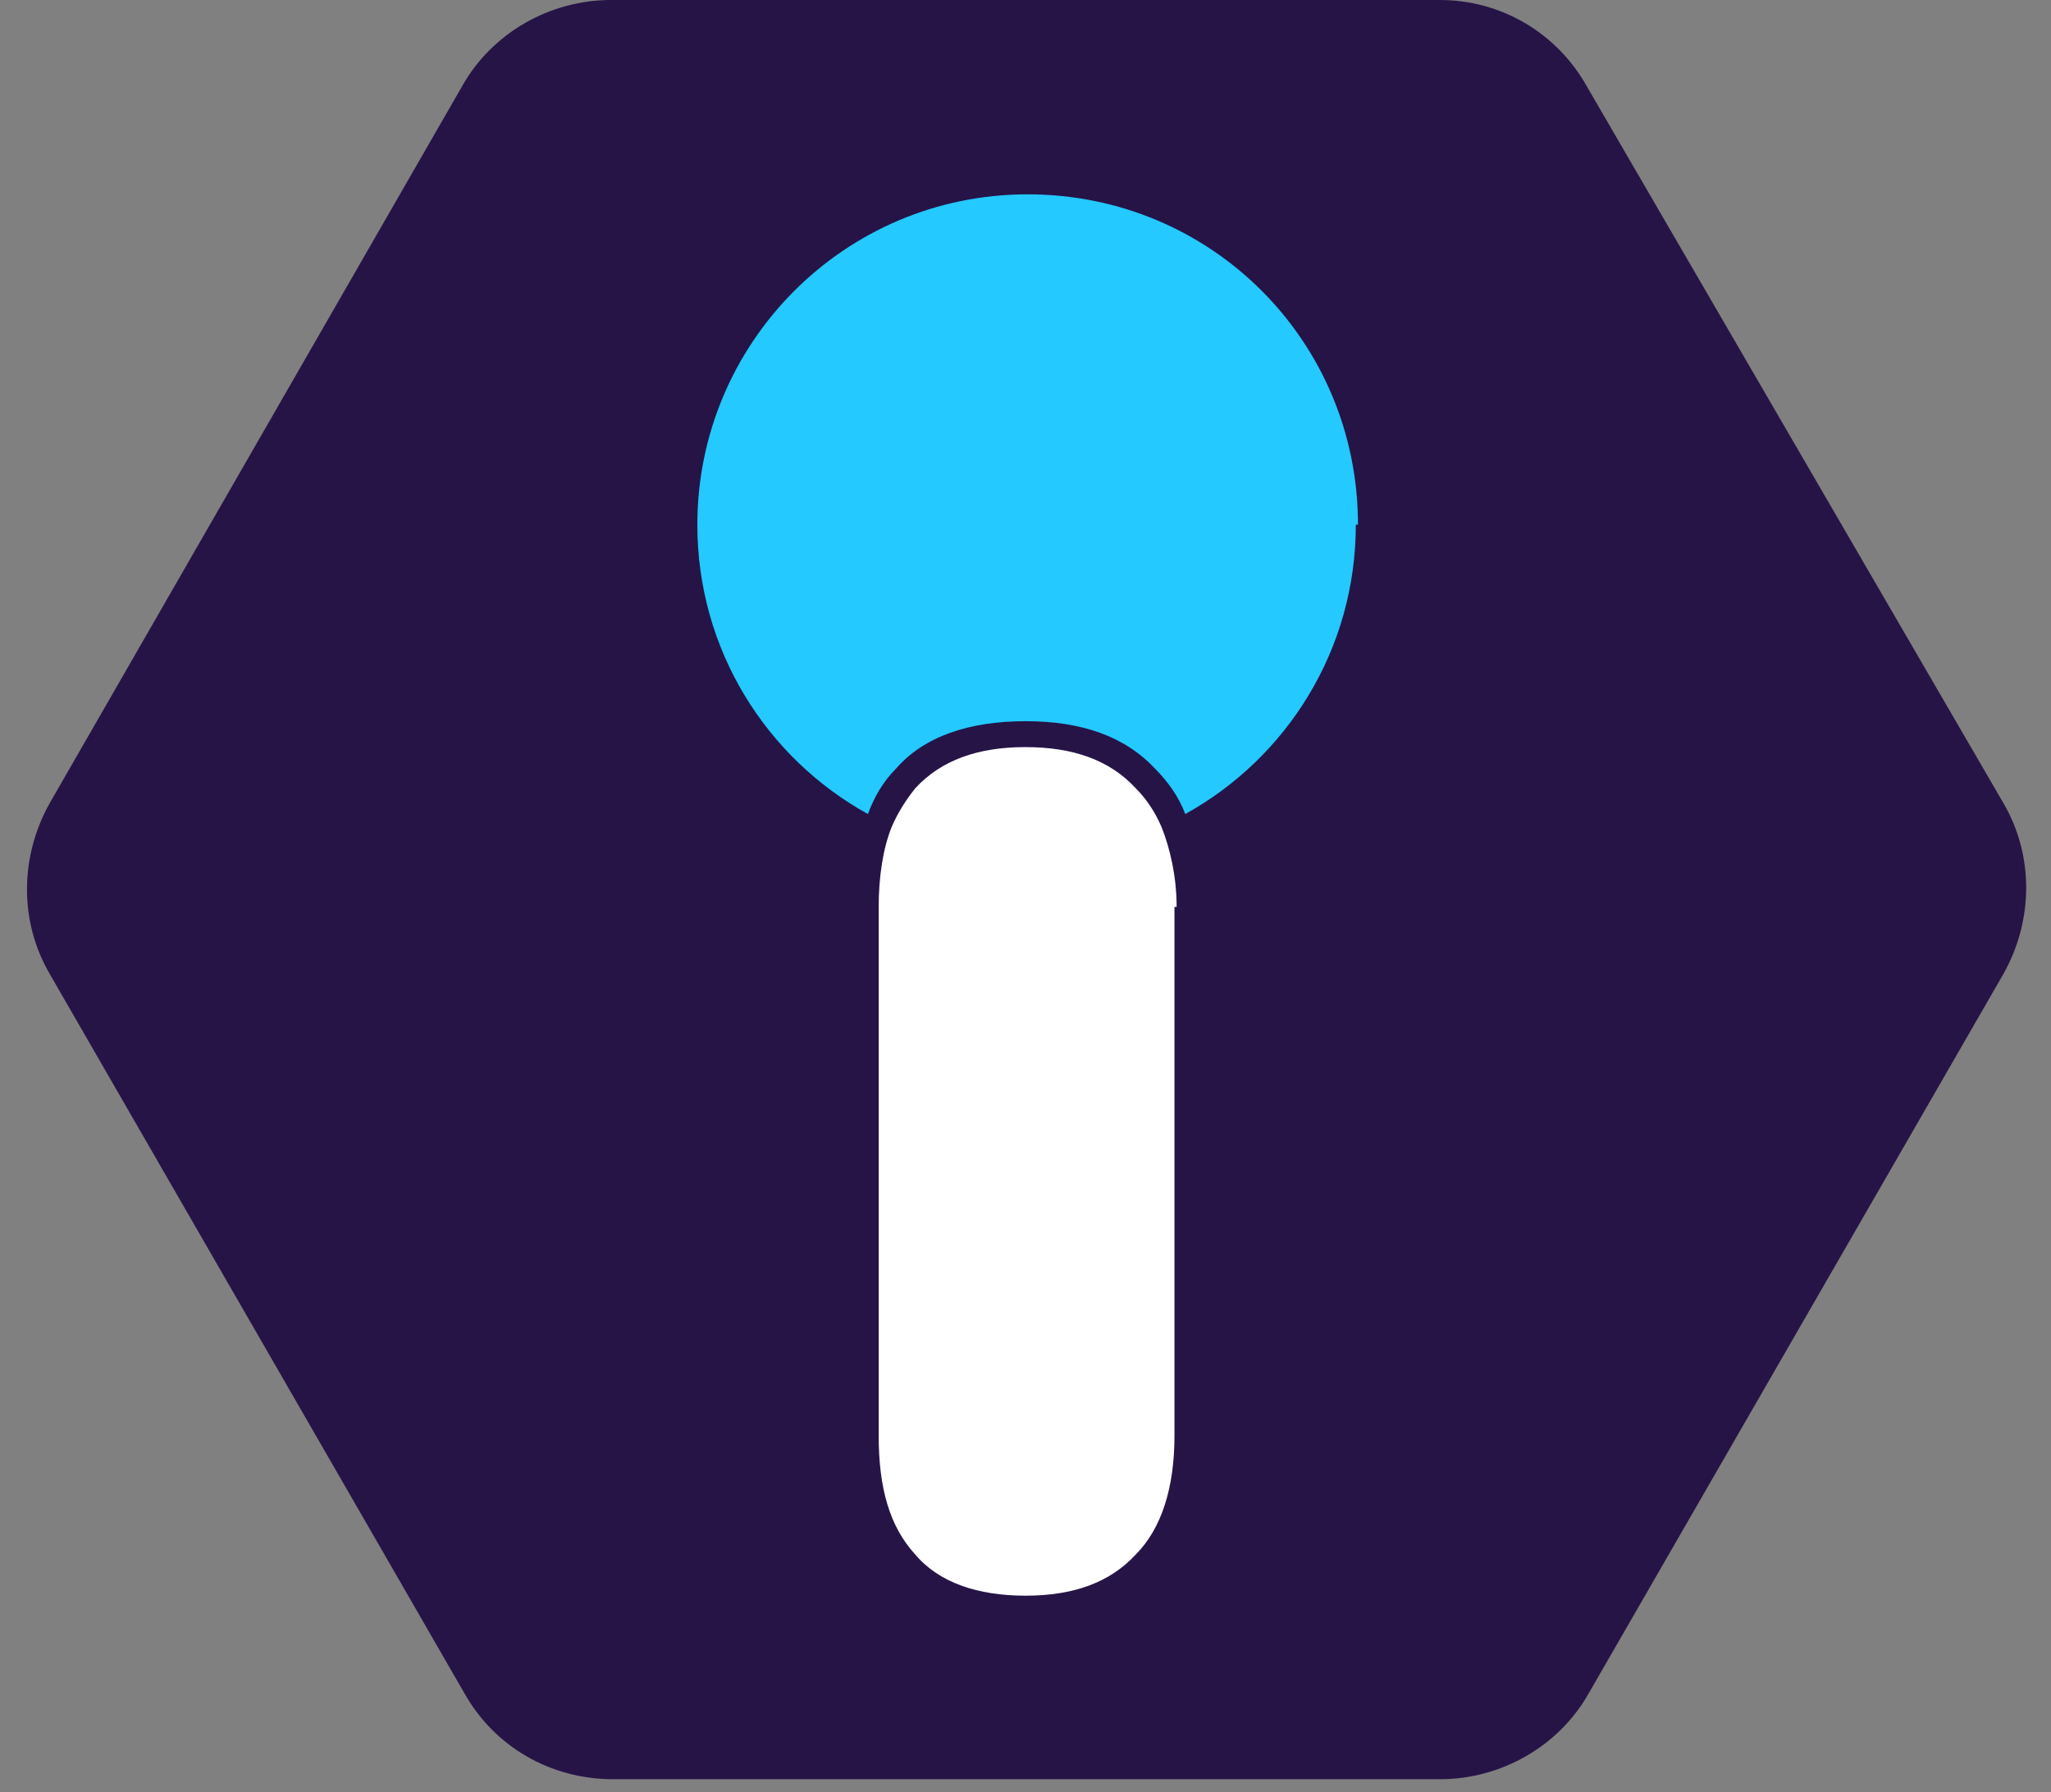 <?xml version="1.0" encoding="UTF-8"?>
<svg id="Layer_1" xmlns="http://www.w3.org/2000/svg" version="1.1" viewBox="0 0 95 83">
  <rect x="0" y="0" width="95" height="83" fill="#808080" stroke="none"/>
  <!-- Generator: Adobe Illustrator 29.1.0, SVG Export Plug-In . SVG Version: 2.1.0 Build 142)  -->
  <defs>
    <style>
      .st0 {
        fill: #261447;
      }

      .st1 {
        fill: #fff;
      }

      .st2 {
        fill: #23c9ff;
      }
    </style>
  </defs>
  <path class="st0" d="M66.7,0H28.3c-2.8,0-5.5,1.5-6.9,4L2.3,37.2c-1.4,2.5-1.4,5.5,0,7.9l19.2,33.3c1.4,2.5,4,4,6.9,4h38.3c2.8,0,5.5-1.5,6.9-4l19.2-33.3c1.4-2.5,1.4-5.5,0-7.9L73.5,4C72.1,1.5,69.5,0,66.7,0Z"/>
  <g>
    <path class="st2" d="M62.8,24.3c0,5.8-3.2,10.8-7.9,13.4-.3-.8-.8-1.5-1.4-2.1-1.4-1.5-3.4-2.2-6-2.2s-4.7.7-6,2.2c-.6.6-1,1.3-1.3,2.1-4.7-2.6-7.9-7.6-7.9-13.4,0-8.4,6.8-15.3,15.3-15.3s15.3,6.8,15.3,15.3h0Z"/>
    <path class="st1" d="M54.4,42v24.5c0,2.4-.6,4.3-1.8,5.5-1.2,1.3-2.9,1.9-5.1,1.9s-4-.6-5.1-1.9c-1.2-1.3-1.7-3.1-1.7-5.5v-24.5c0-1.4.2-2.7.6-3.7.3-.7.7-1.3,1.1-1.8,1.2-1.3,2.9-1.9,5.1-1.9s3.9.6,5.1,1.9c.5.5.9,1.1,1.2,1.8.4,1,.7,2.3.7,3.7h0Z"/>
  </g>
</svg>